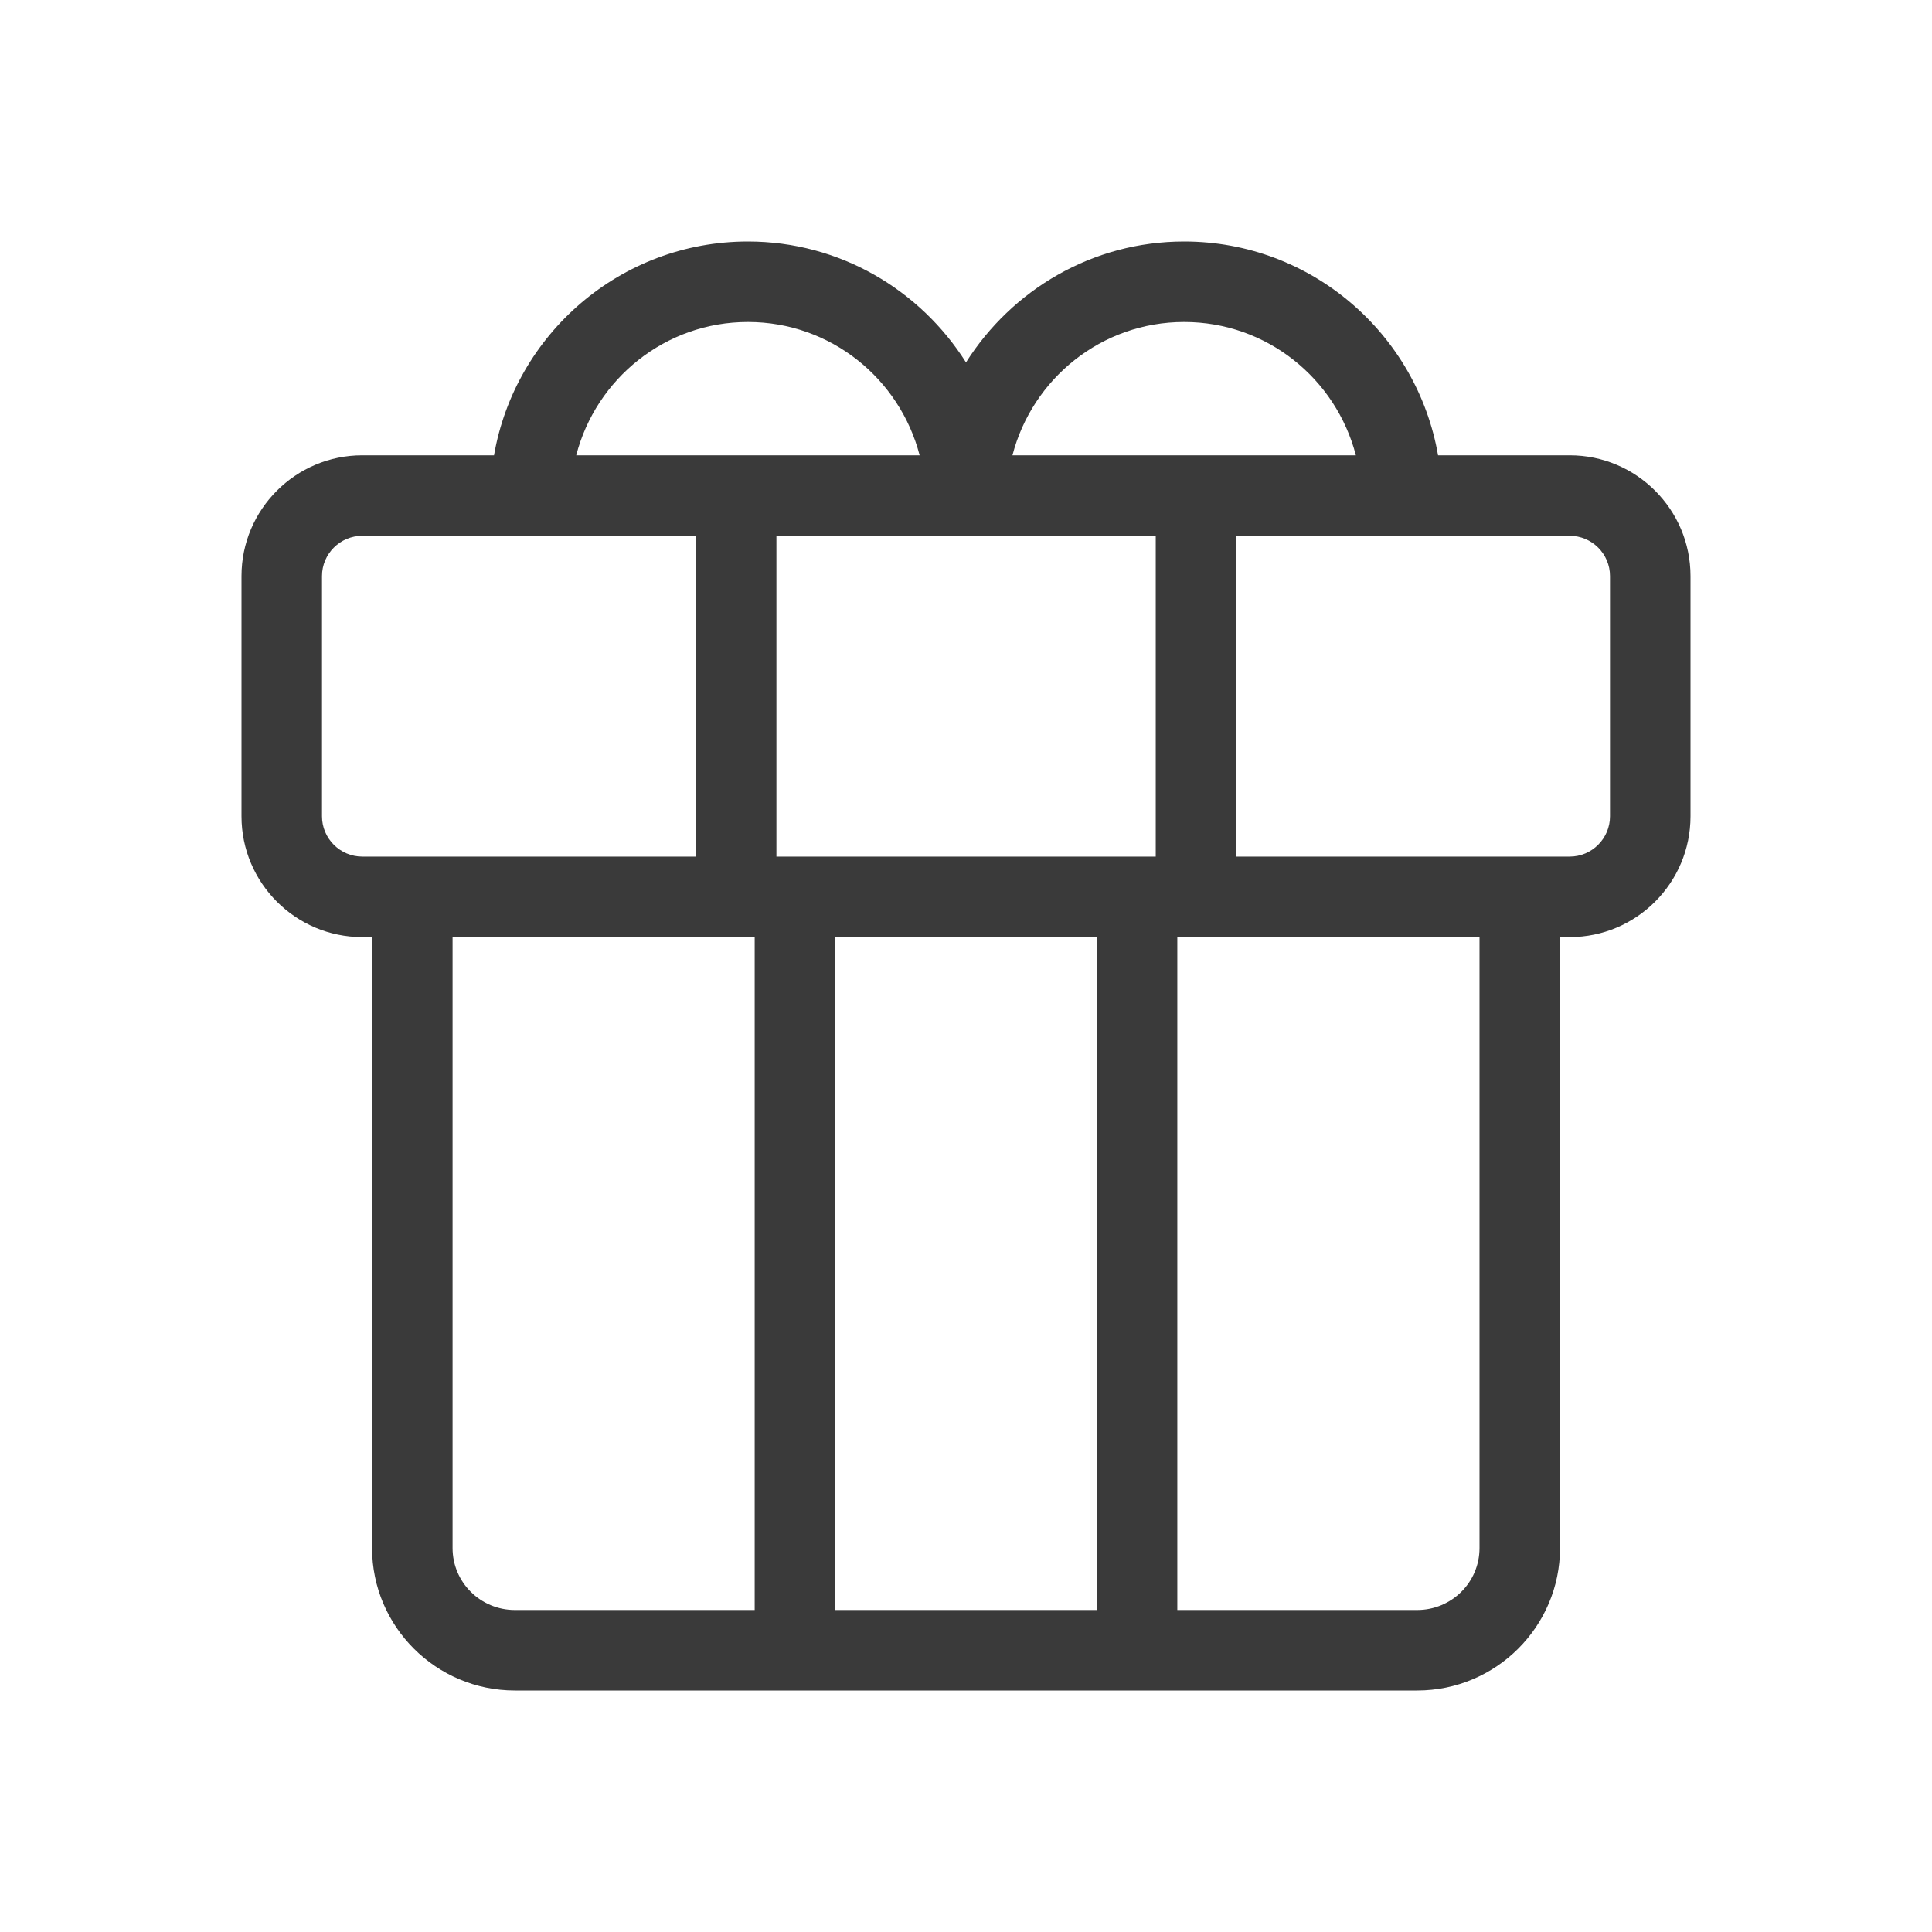 <svg width="24" height="24" viewBox="0 0 24 24" fill="none" xmlns="http://www.w3.org/2000/svg">
<path fill-rule="evenodd" clip-rule="evenodd" d="M20 10.141C20 10.416 19.775 10.641 19.5 10.641H15.356V6.656H19.5C19.775 6.656 20 6.88 20 7.156V10.141ZM18.379 19.231C18.379 19.656 18.032 20 17.605 20H14.625V11.641H18.379V19.231ZM5.622 19.231V11.641H9.375V20H6.396C5.969 20 5.622 19.656 5.622 19.231ZM4 10.141V7.156C4 6.88 4.225 6.656 4.5 6.656H8.645V10.641H4.5C4.225 10.641 4 10.416 4 10.141ZM9.291 4C10.319 4 11.178 4.706 11.424 5.656H7.158C7.404 4.706 8.263 4 9.291 4ZM9.645 10.641H14.357V6.656H9.645V10.641ZM10.375 20H13.625V11.641H10.375V20ZM14.71 4C15.738 4 16.597 4.706 16.843 5.656H12.577C12.823 4.706 13.682 4 14.71 4ZM19.5 5.656H17.864C17.603 4.151 16.292 3 14.71 3C13.567 3 12.569 3.603 12 4.502C11.432 3.603 10.434 3 9.291 3C7.709 3 6.398 4.151 6.137 5.656H4.5C3.673 5.656 3 6.328 3 7.156V10.141C3 10.968 3.673 11.641 4.5 11.641H4.622V19.231C4.622 20.206 5.418 21 6.396 21H17.605C18.583 21 19.379 20.206 19.379 19.231V11.641H19.5C20.327 11.641 21 10.968 21 10.141V7.156C21 6.328 20.327 5.656 19.5 5.656Z" fill="#3A3A3A"/>
</svg>
